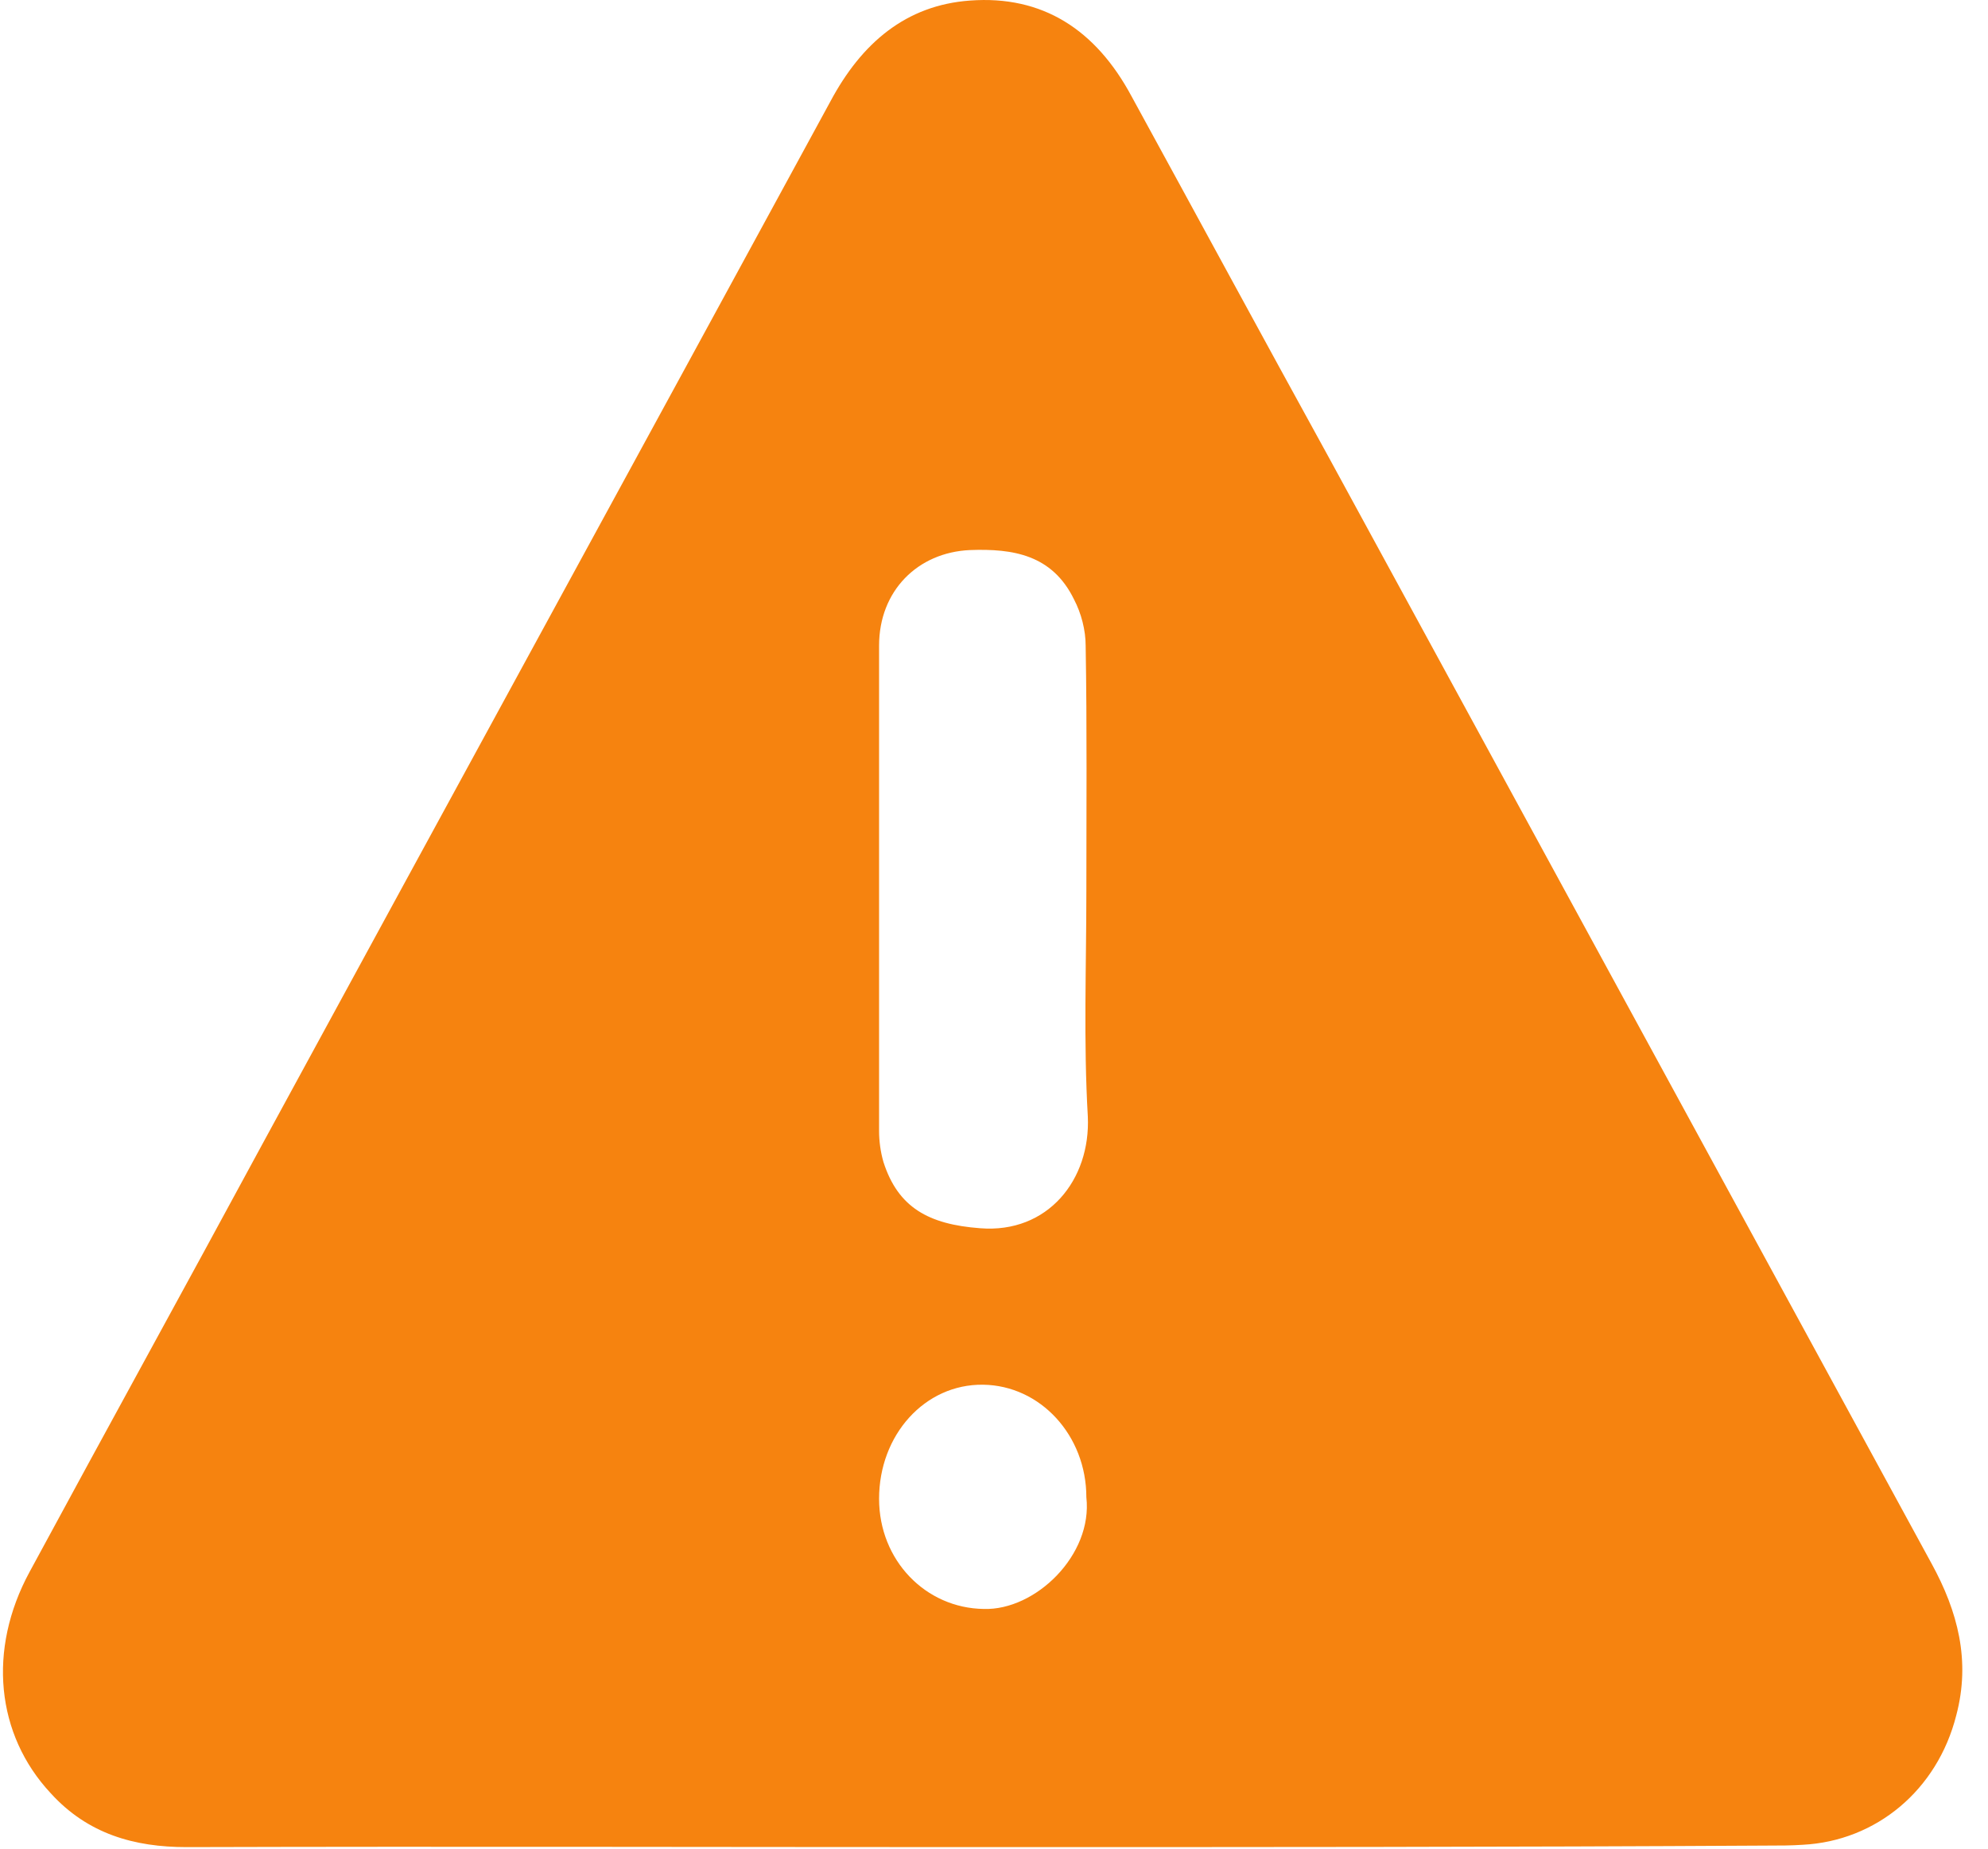 <svg width="57" height="53" viewBox="0 0 57 53" fill="none" xmlns="http://www.w3.org/2000/svg">
<path d="M28.187 52.956C20.575 52.956 12.964 52.934 5.352 52.956C3.85 52.956 2.516 52.58 1.452 51.409C-0.112 49.73 -0.362 47.299 0.847 45.068C3.058 40.98 5.31 36.893 7.521 32.805C12.943 22.84 18.386 12.875 23.808 2.91C24.704 1.231 25.977 0.148 27.812 0.016C29.897 -0.139 31.419 0.855 32.441 2.756C34.339 6.224 36.216 9.693 38.114 13.14C43.869 23.702 49.625 34.263 55.381 44.825C56.132 46.195 56.507 47.609 56.09 49.178C55.548 51.321 53.796 52.779 51.69 52.889C51.356 52.912 51.022 52.912 50.668 52.912C43.202 52.956 35.694 52.956 28.187 52.956ZM31.148 25.558C31.148 23.216 31.169 20.874 31.128 18.509C31.128 18.067 31.002 17.581 30.794 17.184C30.168 15.902 29.042 15.725 27.812 15.77C26.31 15.836 25.205 16.941 25.205 18.509C25.205 23.149 25.205 27.789 25.205 32.429C25.205 32.717 25.247 33.026 25.33 33.313C25.747 34.617 26.623 35.103 28.104 35.213C30.043 35.368 31.273 33.821 31.19 32.01C31.065 29.866 31.148 27.701 31.148 25.558ZM31.148 42.925C31.148 41.157 29.834 39.721 28.187 39.699C26.519 39.677 25.205 41.135 25.205 42.969C25.205 44.736 26.54 46.106 28.208 46.128C29.689 46.173 31.336 44.582 31.148 42.925Z" fill="#F6830F"/>
</svg>

